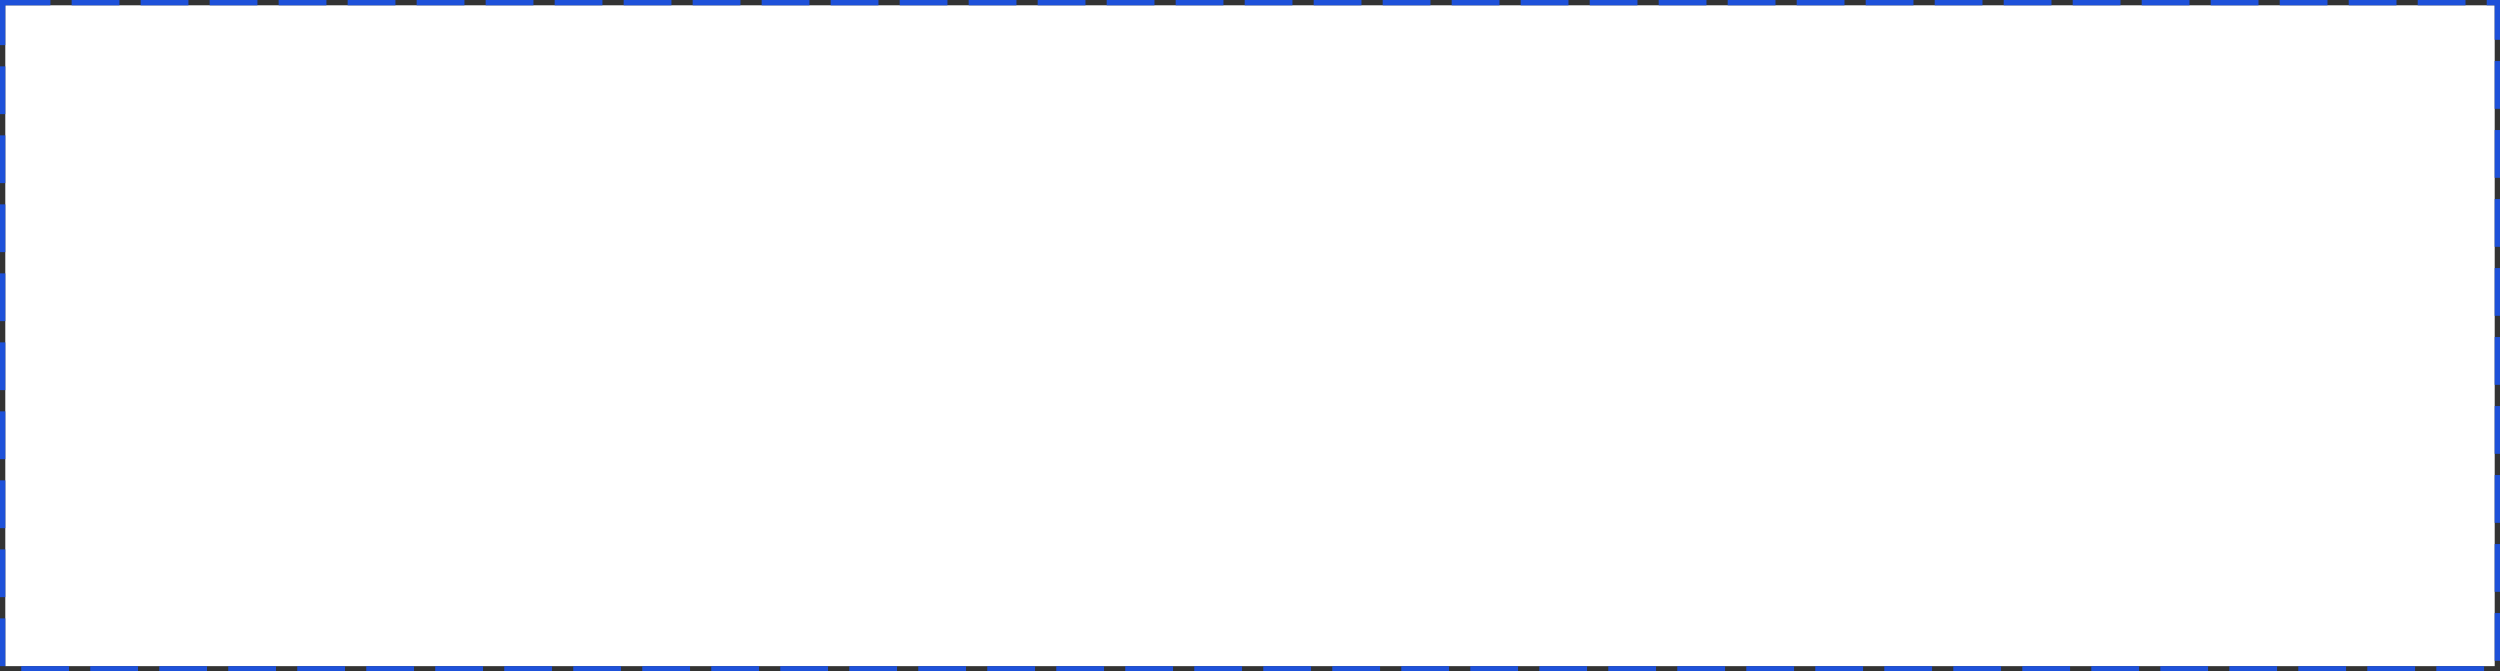 ﻿<?xml version="1.0" encoding="utf-8"?>
<svg version="1.1" xmlns:xlink="http://www.w3.org/1999/xlink" width="942px" height="253px" xmlns="http://www.w3.org/2000/svg">
  <rect width="100%" height="100%" fill="#333333" stroke="none"/>
  <g transform="matrix(1 0 0 1 -678 -125 )">
    <path d="M 680 127  L 1618 127  L 1618 376  L 680 376  L 680 127  Z " fill-rule="nonzero" fill="#ffffff" stroke="none" />
    <path d="M 679 126  L 1619 126  L 1619 377  L 679 377  L 679 126  Z " stroke-width="2" stroke-dasharray="18,8" stroke="#1e51d9" fill="none" />
  </g>
</svg>